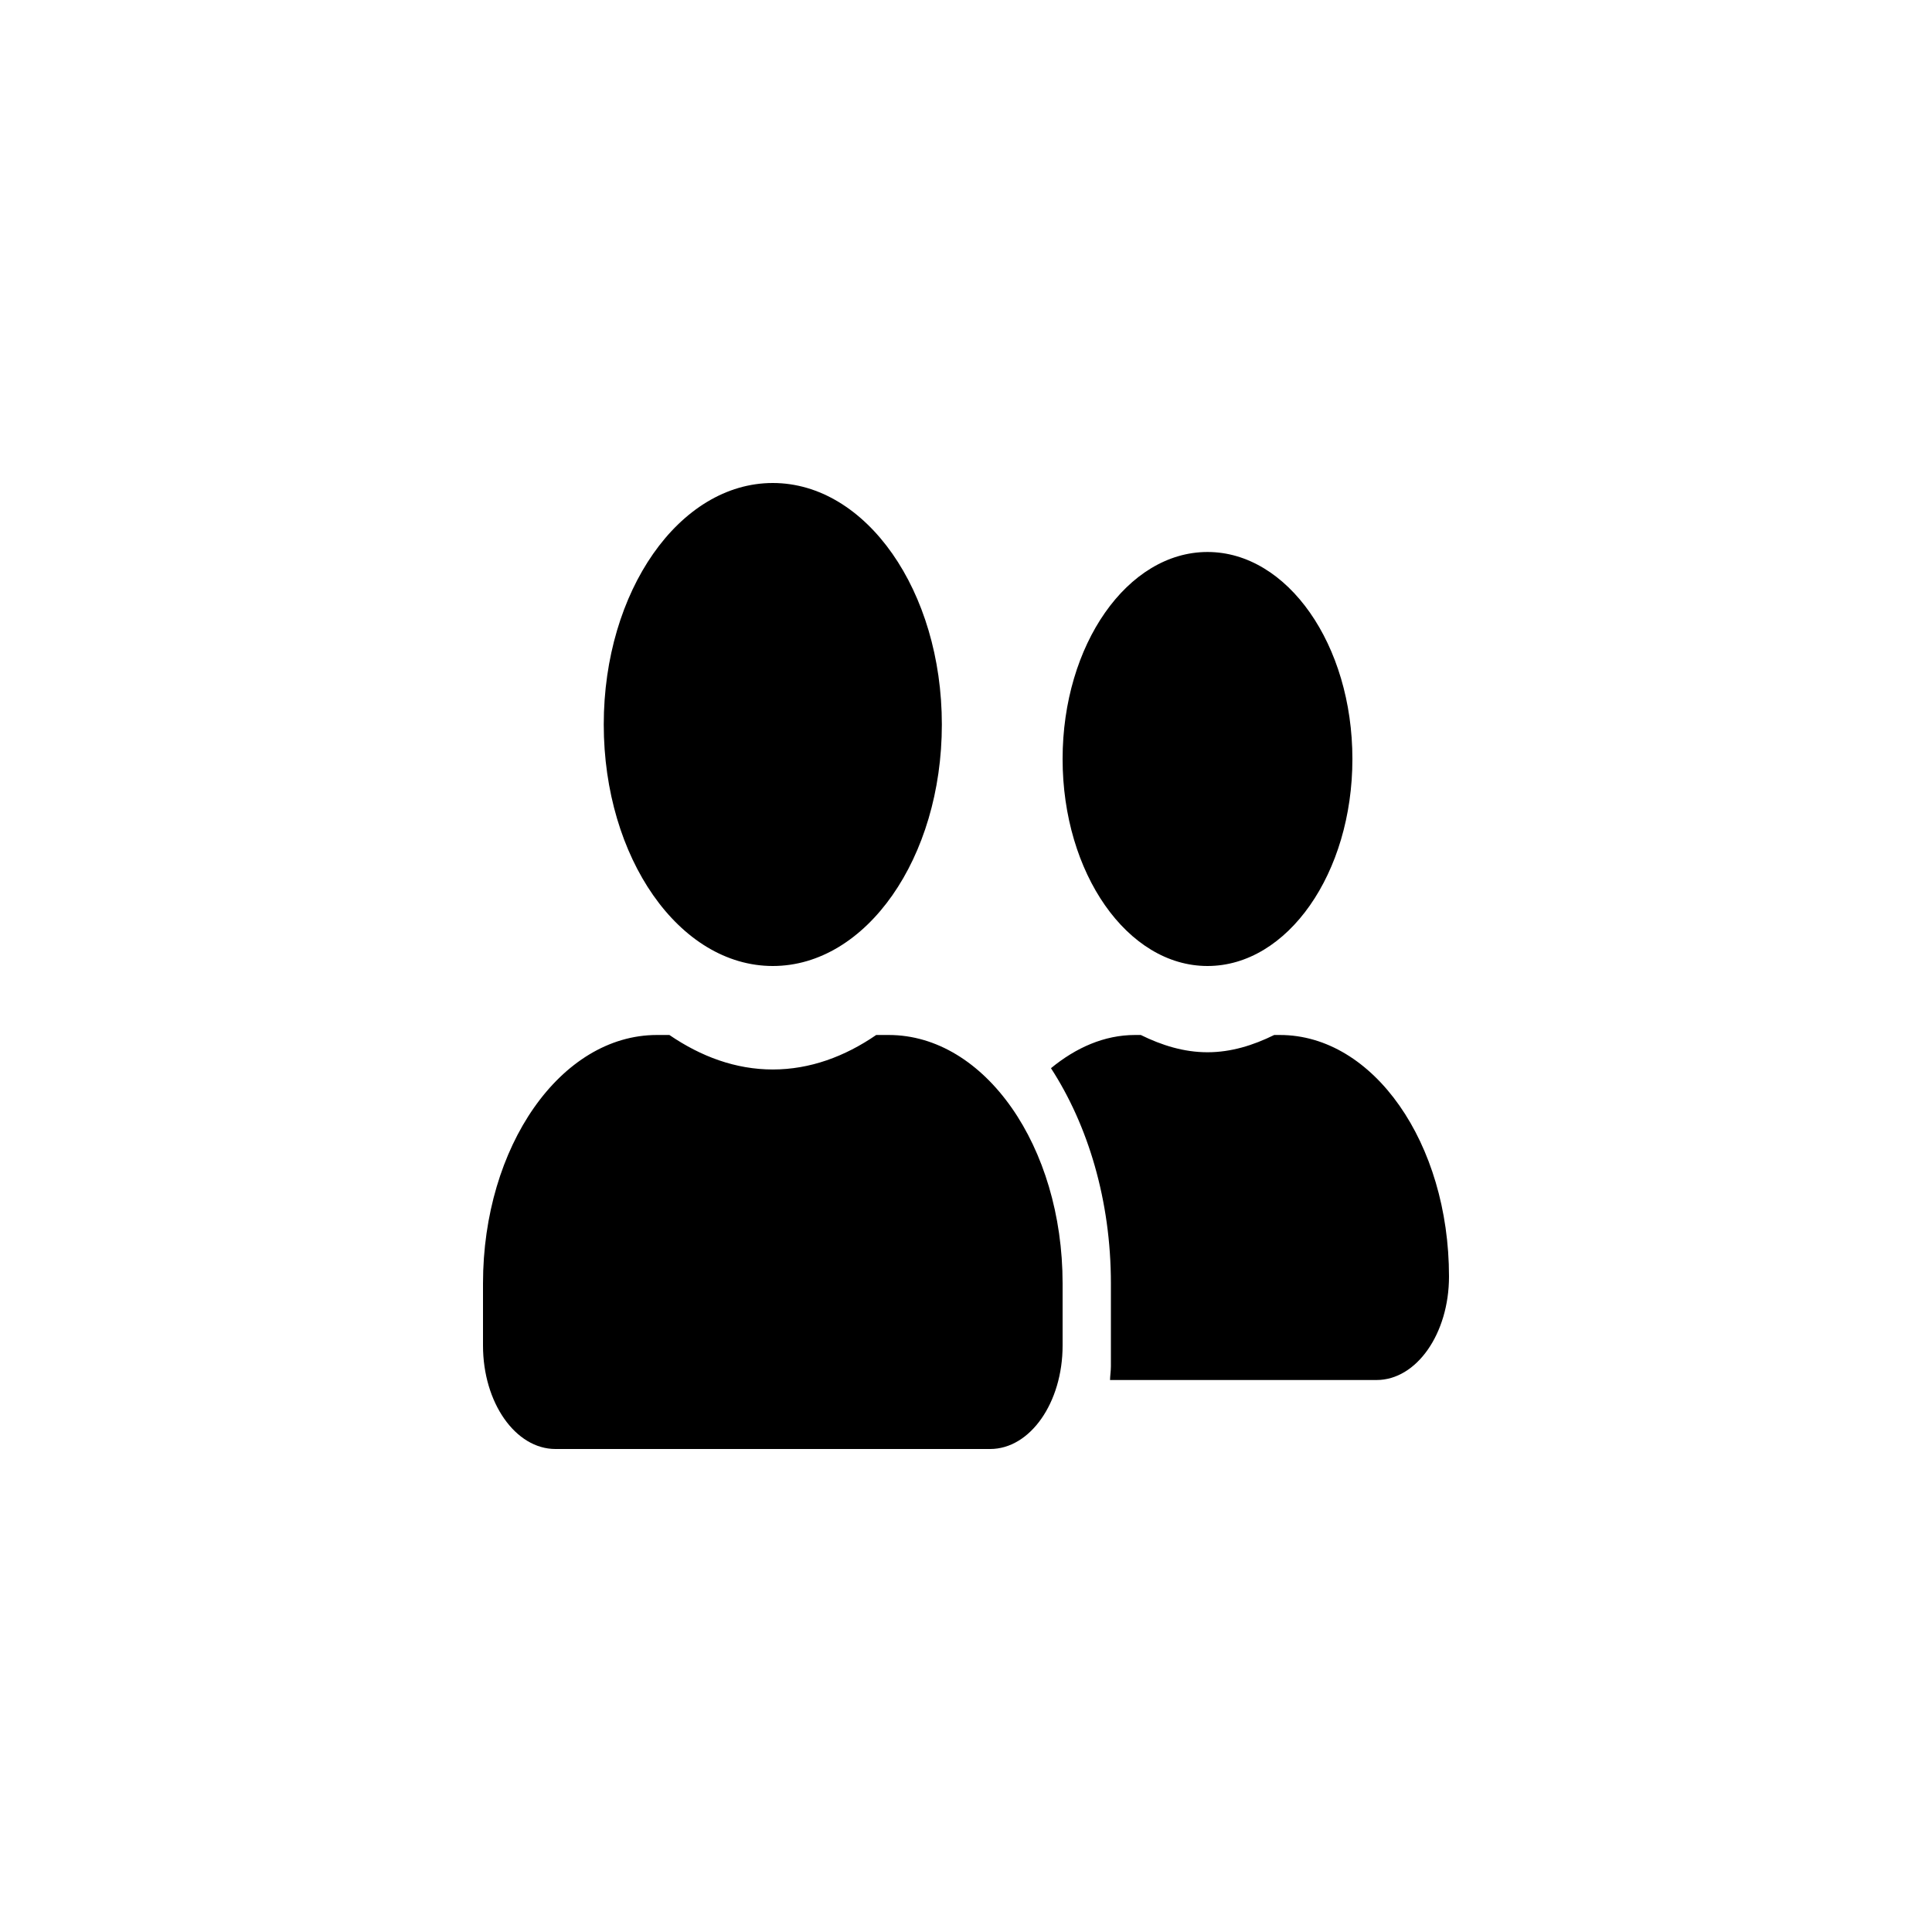<svg width="48" height="48" viewBox="0 0 48 48" fill="none" xmlns="http://www.w3.org/2000/svg">
<path d="M19.2 24C21.521 24 23.4 21.316 23.4 18C23.4 14.684 21.521 12 19.2 12C16.879 12 15 14.684 15 18C15 21.316 16.879 24 19.2 24ZM22.08 25.714H21.769C20.989 26.25 20.122 26.571 19.2 26.571C18.277 26.571 17.415 26.25 16.631 25.714H16.32C13.935 25.714 12 28.479 12 31.886V33.429C12 34.848 12.806 36 13.8 36H24.6C25.594 36 26.4 34.848 26.4 33.429V31.886C26.4 28.479 24.465 25.714 22.08 25.714ZM30 24C31.988 24 33.6 21.696 33.6 18.857C33.6 16.018 31.988 13.714 30 13.714C28.012 13.714 26.4 16.018 26.4 18.857C26.4 21.696 28.012 24 30 24ZM31.8 25.714H31.657C31.136 25.971 30.585 26.143 30 26.143C29.415 26.143 28.864 25.971 28.343 25.714H28.2C27.435 25.714 26.73 26.03 26.111 26.539C27.026 27.948 27.6 29.818 27.6 31.886V33.943C27.6 34.061 27.581 34.173 27.578 34.286H34.2C35.194 34.286 36 33.134 36 31.714C36 28.398 34.121 25.714 31.8 25.714Z" fill="black"/>
</svg>
